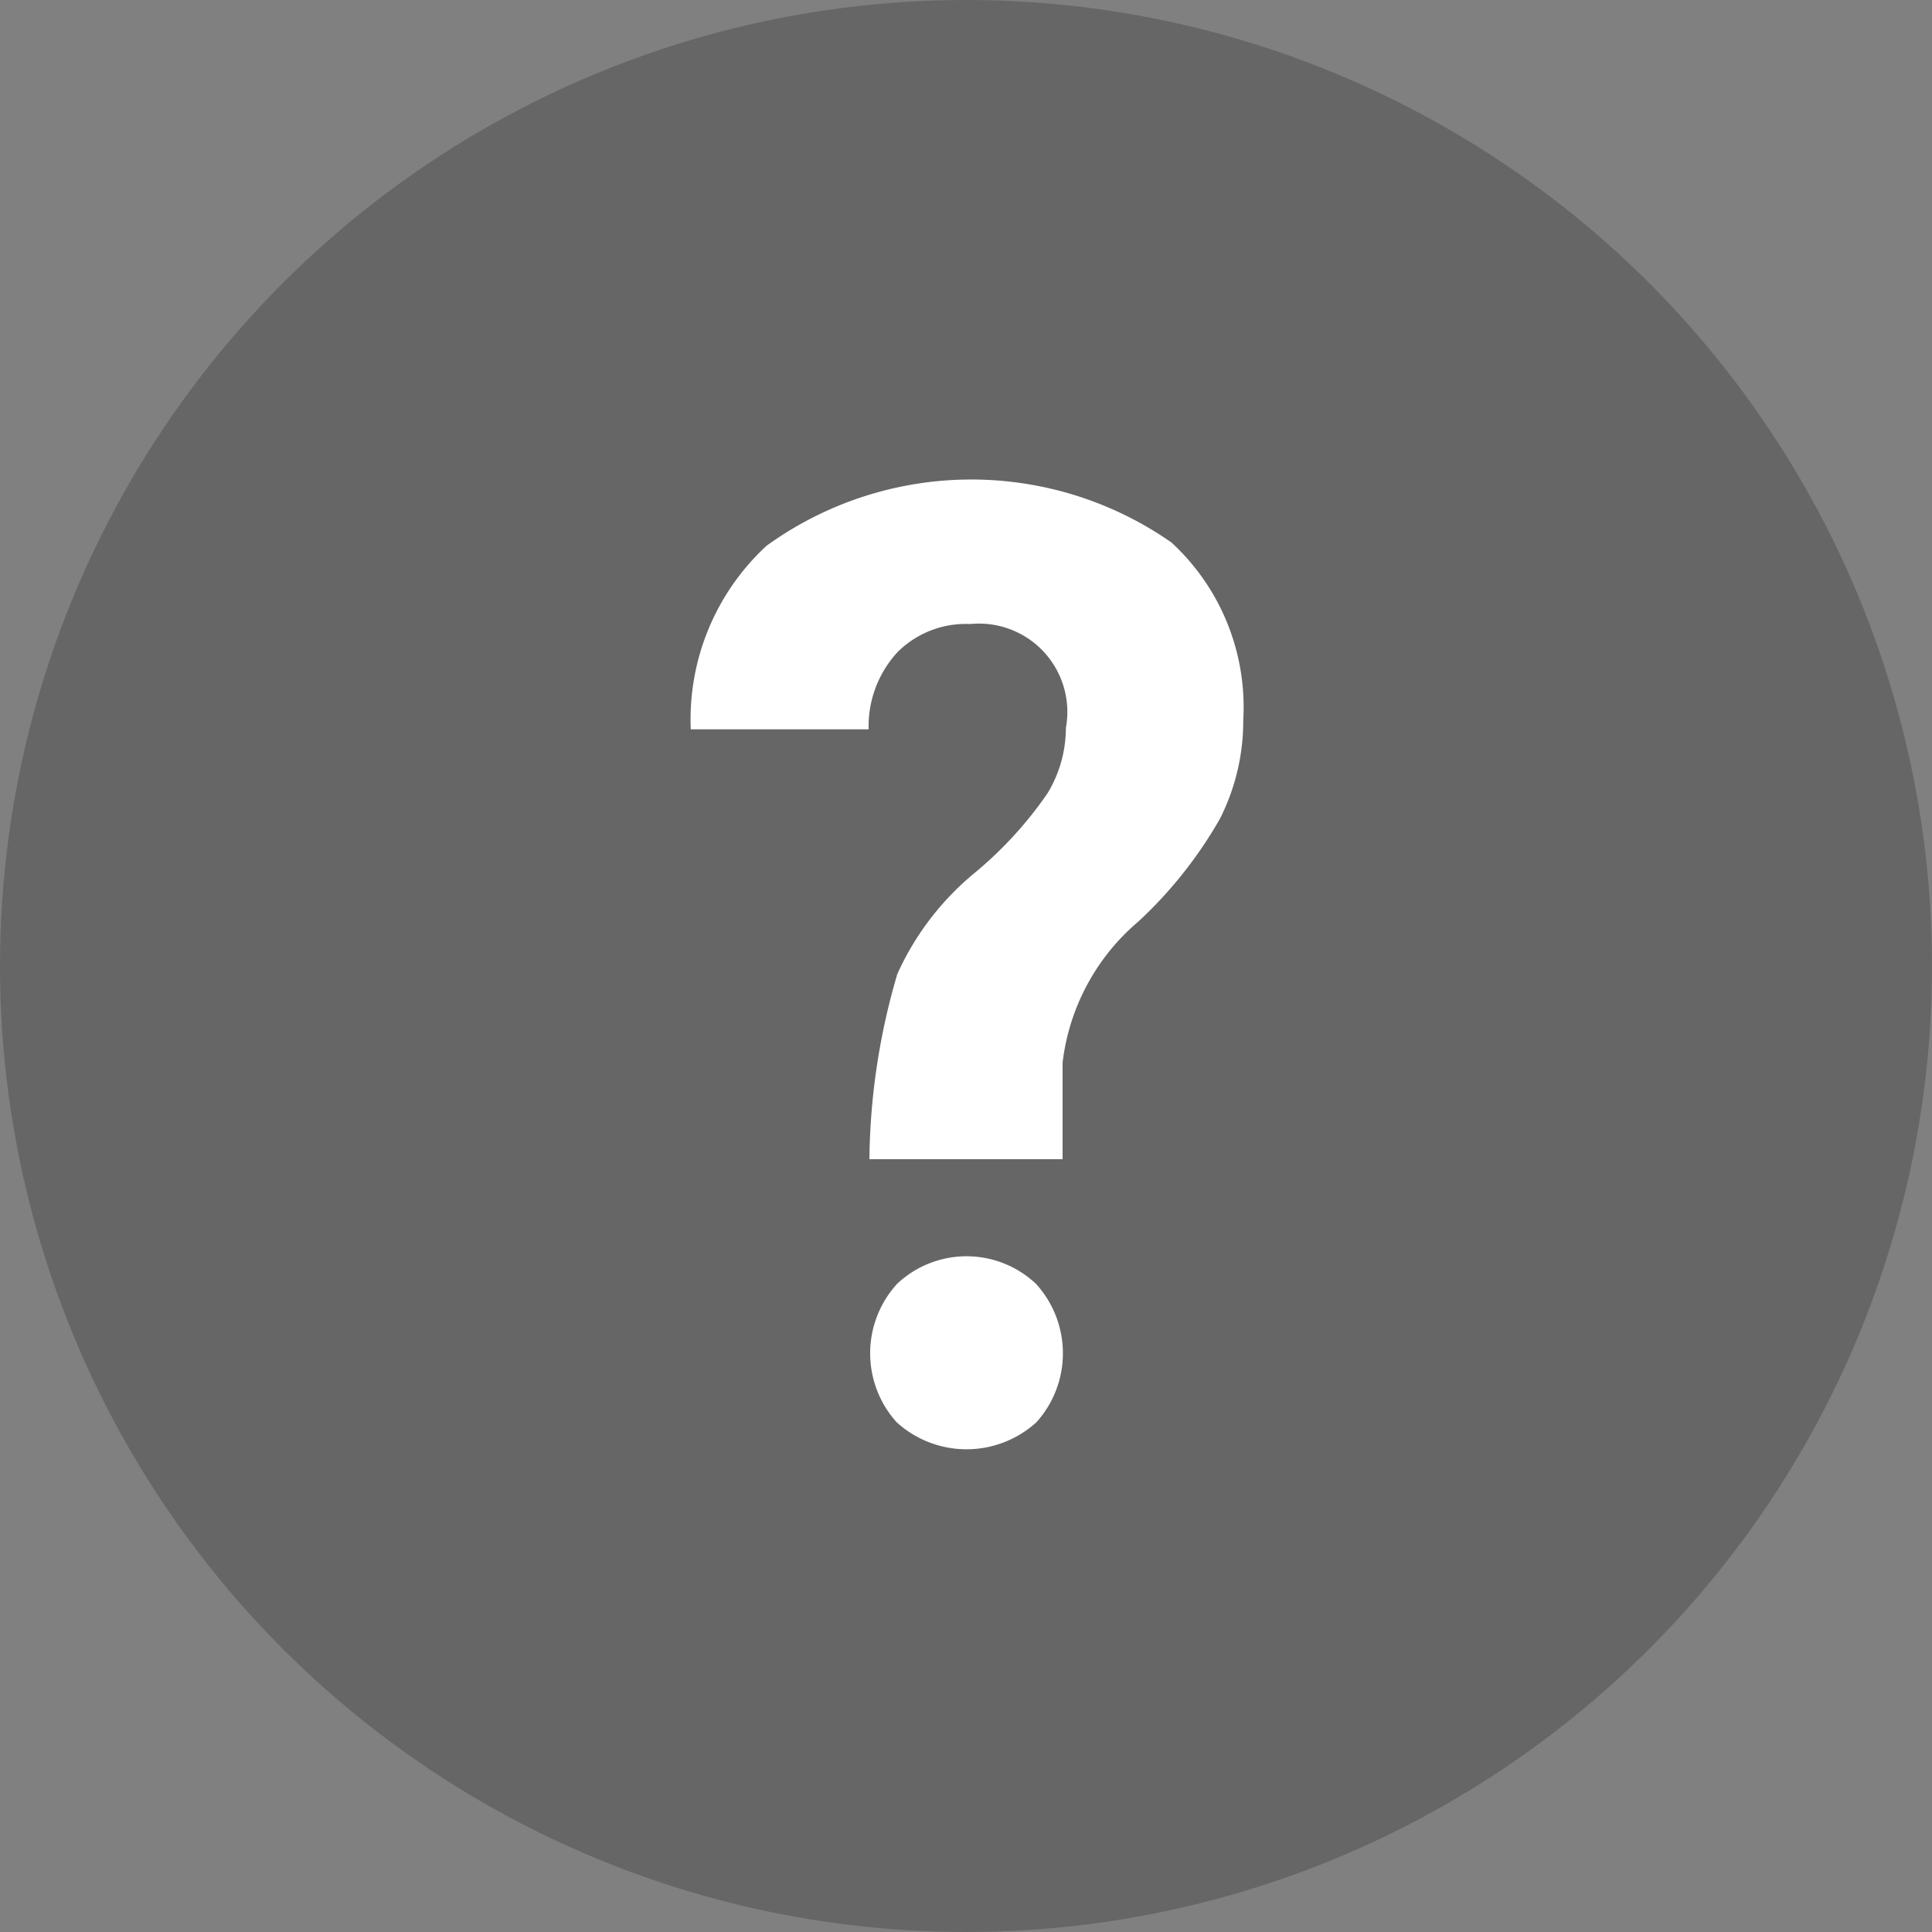 <svg id="No_result" data-name="No results" xmlns="http://www.w3.org/2000/svg" width="20" height="20" viewBox="0 0 20 20">
  <rect x="0" y="0" width="20" height="20" fill="#808080" stroke="none"/>
<defs>
    <style>
      .cls-1 {
        fill: rgb(0, 0, 0);
        opacity: 0.2;
      }

      .cls-2 {
        fill: #FFFFFF;
        fill-rule: evenodd;
      }
    </style>
  </defs>
  <circle id="Ellipse_819_copy_11" data-name="Ellipse 819 copy 11" class="cls-1" cx="10" cy="10" r="10"/>
  <path id="_" data-name="?" class="cls-2" d="M250,448v-1a2.262,2.262,0,0,1,.785-1.461,4.454,4.454,0,0,0,.844-1.064,2.238,2.238,0,0,0,.241-1.02,2.316,2.316,0,0,0-.743-1.839,3.618,3.618,0,0,0-4.192.034,2.445,2.445,0,0,0-.784,1.9h1.841a1.132,1.132,0,0,1,.3-0.8,1,1,0,0,1,.752-0.29,0.914,0.914,0,0,1,.99,1.075,1.307,1.307,0,0,1-.19.677,4.044,4.044,0,0,1-.765.833,2.9,2.9,0,0,0-.79,1.038A7.011,7.011,0,0,0,248,448h2Zm-1.718,2.723a1.075,1.075,0,0,0,1.447,0,1.066,1.066,0,0,0-.006-1.434,1.048,1.048,0,0,0-1.435,0A1.066,1.066,0,0,0,248.282,450.723Z" transform="translate(-239 -436)"/>
</svg>
